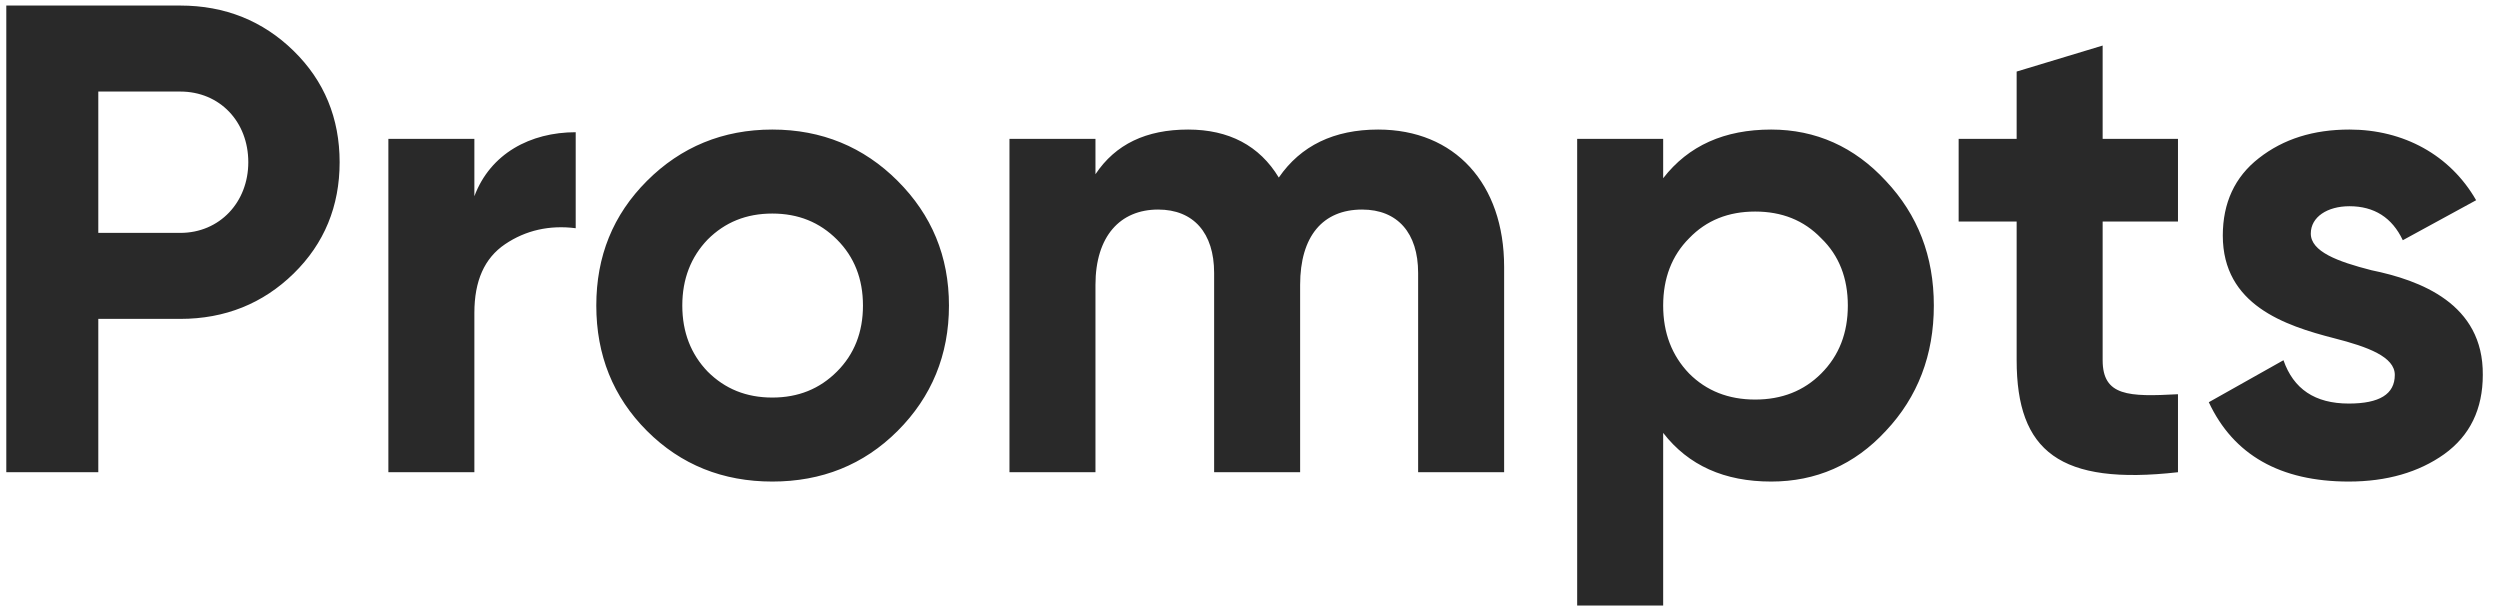 <svg width="135" height="33" viewBox="0 0 135 33" fill="none" xmlns="http://www.w3.org/2000/svg">
<path d="M0.34 0.3H9.736C12.148 0.3 14.2 1.128 15.856 2.748C17.512 4.368 18.34 6.384 18.34 8.76C18.34 11.136 17.512 13.152 15.856 14.772C14.2 16.392 12.148 17.22 9.736 17.22H5.308V25.5H0.34V0.3ZM5.308 12.576H9.736C11.86 12.576 13.408 10.92 13.408 8.76C13.408 6.564 11.86 4.944 9.736 4.944H5.308V12.576ZM25.616 7.5V10.596C26.48 8.292 28.64 7.14 31.088 7.14V12.324C29.684 12.144 28.388 12.432 27.272 13.188C26.156 13.944 25.616 15.168 25.616 16.896V25.5H20.972V7.5H25.616ZM48.472 23.268C46.636 25.104 44.368 26.004 41.704 26.004C39.04 26.004 36.772 25.104 34.936 23.268C33.1 21.432 32.2 19.164 32.2 16.5C32.2 13.836 33.1 11.604 34.936 9.768C36.772 7.932 39.04 6.996 41.704 6.996C44.368 6.996 46.636 7.932 48.472 9.768C50.308 11.604 51.244 13.836 51.244 16.5C51.244 19.164 50.308 21.432 48.472 23.268ZM38.212 20.064C39.148 21 40.3 21.468 41.704 21.468C43.108 21.468 44.26 21 45.196 20.064C46.132 19.128 46.6 17.94 46.6 16.5C46.6 15.06 46.132 13.872 45.196 12.936C44.26 12 43.108 11.532 41.704 11.532C40.3 11.532 39.148 12 38.212 12.936C37.312 13.872 36.844 15.06 36.844 16.5C36.844 17.94 37.312 19.128 38.212 20.064ZM74.419 6.996C78.559 6.996 81.223 9.912 81.223 14.412V25.5H76.579V14.736C76.579 12.576 75.463 11.316 73.555 11.316C71.431 11.316 70.207 12.756 70.207 15.384V25.5H65.563V14.736C65.563 12.576 64.447 11.316 62.539 11.316C60.487 11.316 59.155 12.756 59.155 15.384V25.5H54.511V7.5H59.155V9.408C60.235 7.788 61.891 6.996 64.159 6.996C66.355 6.996 68.011 7.86 69.055 9.588C70.243 7.86 72.043 6.996 74.419 6.996ZM95.643 6.996C98.055 6.996 100.143 7.932 101.835 9.768C103.563 11.604 104.427 13.836 104.427 16.5C104.427 19.164 103.563 21.432 101.835 23.268C100.143 25.104 98.055 26.004 95.643 26.004C93.123 26.004 91.179 25.14 89.811 23.376V32.7H85.167V7.5H89.811V9.624C91.179 7.86 93.123 6.996 95.643 6.996ZM91.215 20.172C92.151 21.108 93.339 21.576 94.779 21.576C96.219 21.576 97.407 21.108 98.343 20.172C99.315 19.2 99.783 17.976 99.783 16.5C99.783 15.024 99.315 13.8 98.343 12.864C97.407 11.892 96.219 11.424 94.779 11.424C93.339 11.424 92.151 11.892 91.215 12.864C90.279 13.8 89.811 15.024 89.811 16.5C89.811 17.976 90.279 19.2 91.215 20.172ZM117.611 7.5V11.964H113.543V19.452C113.543 21.396 114.947 21.432 117.611 21.288V25.5C111.239 26.22 108.899 24.384 108.899 19.452V11.964H105.767V7.5H108.899V3.864L113.543 2.46V7.5H117.611ZM124.783 12.612C124.783 13.584 126.223 14.124 128.059 14.592C130.687 15.132 134.107 16.392 134.071 20.244C134.071 22.08 133.387 23.52 131.983 24.528C130.615 25.5 128.887 26.004 126.835 26.004C123.127 26.004 120.607 24.564 119.275 21.72L123.307 19.452C123.847 21 124.999 21.792 126.835 21.792C128.491 21.792 129.319 21.288 129.319 20.244C129.319 19.272 127.879 18.732 126.043 18.264C123.379 17.58 120.031 16.464 120.031 12.72C120.031 10.956 120.679 9.552 121.975 8.544C123.307 7.5 124.927 6.996 126.871 6.996C129.787 6.996 132.307 8.364 133.711 10.812L129.751 12.972C129.175 11.748 128.203 11.136 126.871 11.136C125.683 11.136 124.783 11.712 124.783 12.612Z" fill="#292929"/>
</svg>
